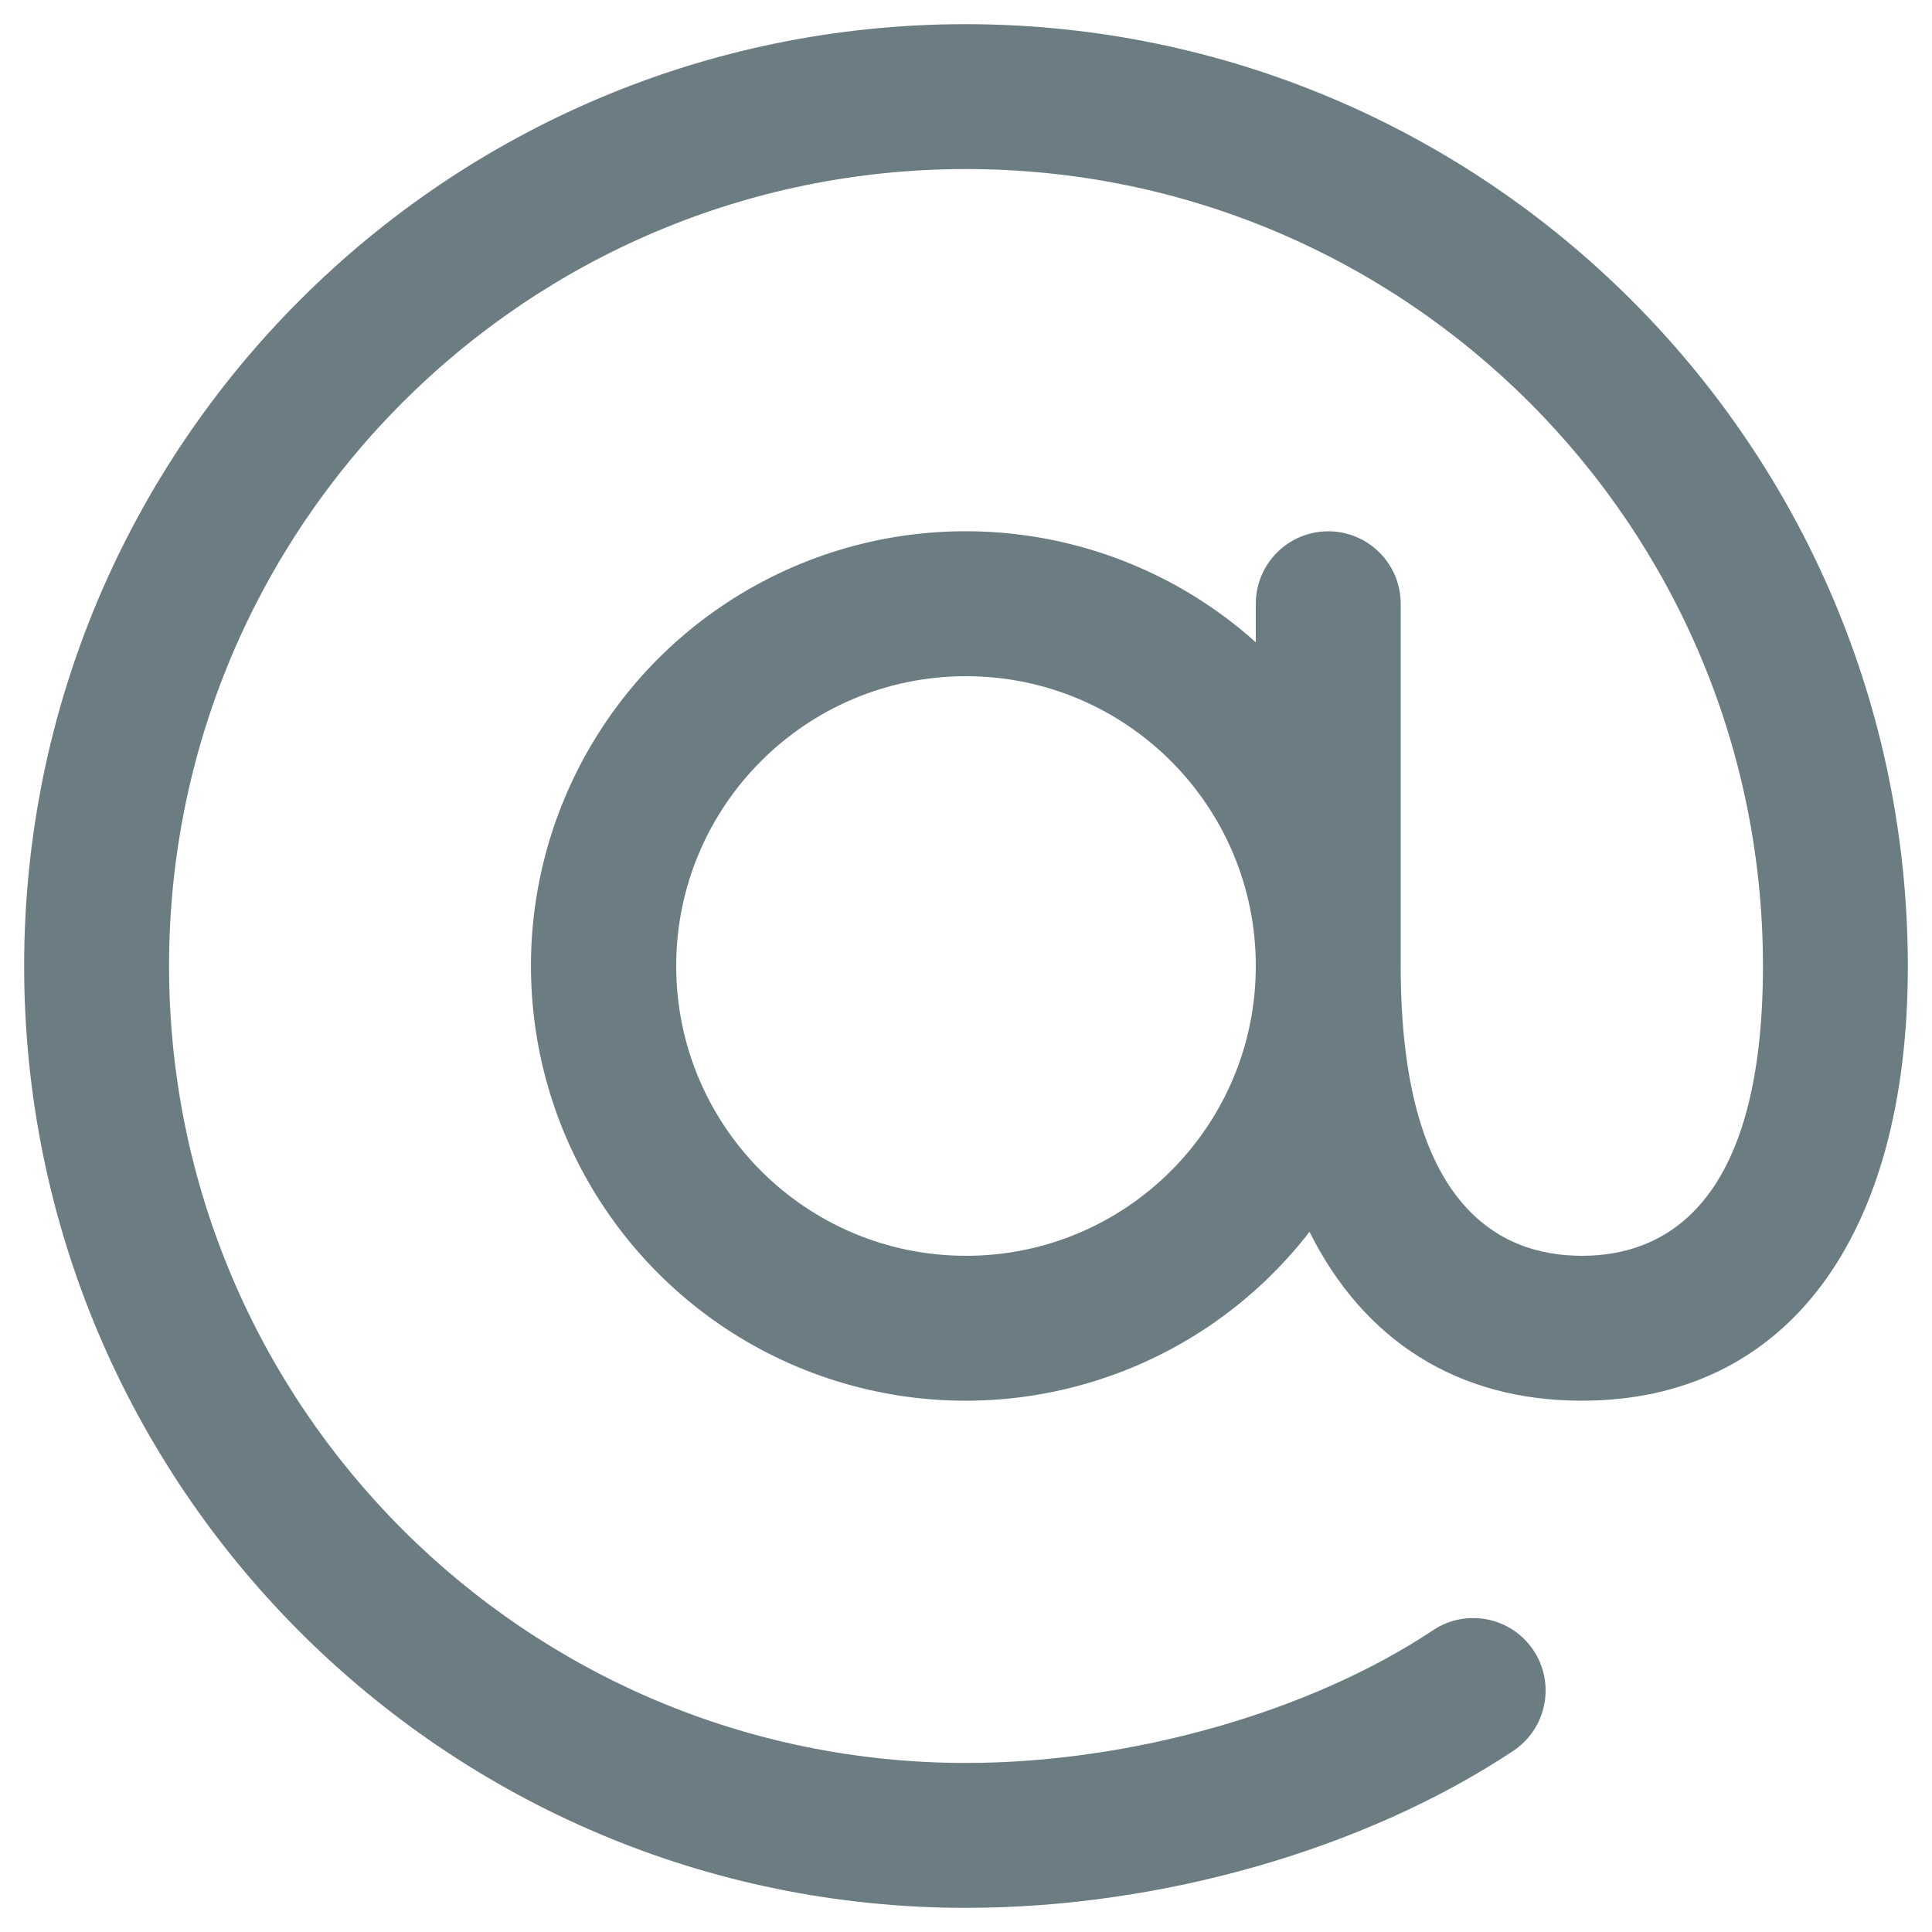 <svg width="20" height="20" viewBox="0 0 20 20" fill="none" xmlns="http://www.w3.org/2000/svg">
<path id="Vector - 0" fill-rule="evenodd" clip-rule="evenodd" d="M10 0.25C4.615 0.25 0.25 4.615 0.25 10C0.25 15.385 4.615 19.75 10 19.75C12.017 19.75 14.134 19.142 15.665 18.125C16.01 17.896 16.104 17.43 15.875 17.085C15.646 16.74 15.18 16.646 14.835 16.876C13.562 17.723 11.707 18.25 10 18.25C5.444 18.25 1.75 14.556 1.75 10C1.75 5.444 5.444 1.75 10 1.75C14.556 1.75 18.25 5.444 18.25 10C18.25 12.48 17.23 13 16.375 13C15.52 13 14.5 12.48 14.5 10V6.25C14.5 5.836 14.164 5.5 13.75 5.5C13.336 5.5 13 5.836 13 6.25V6.649C11.623 5.414 9.63 5.148 7.977 5.978C6.323 6.809 5.347 8.566 5.515 10.408C5.682 12.25 6.961 13.802 8.736 14.32C10.512 14.838 12.424 14.216 13.556 12.752C14.118 13.877 15.089 14.5 16.375 14.5C18.488 14.5 19.75 12.818 19.75 10C19.744 4.618 15.382 0.256 10 0.25ZM10 13C8.343 13 7 11.657 7 10C7 8.343 8.343 7 10 7C11.657 7 13 8.343 13 10C13 11.657 11.657 13 10 13Z" fill="#6B7D82"/>
</svg>
